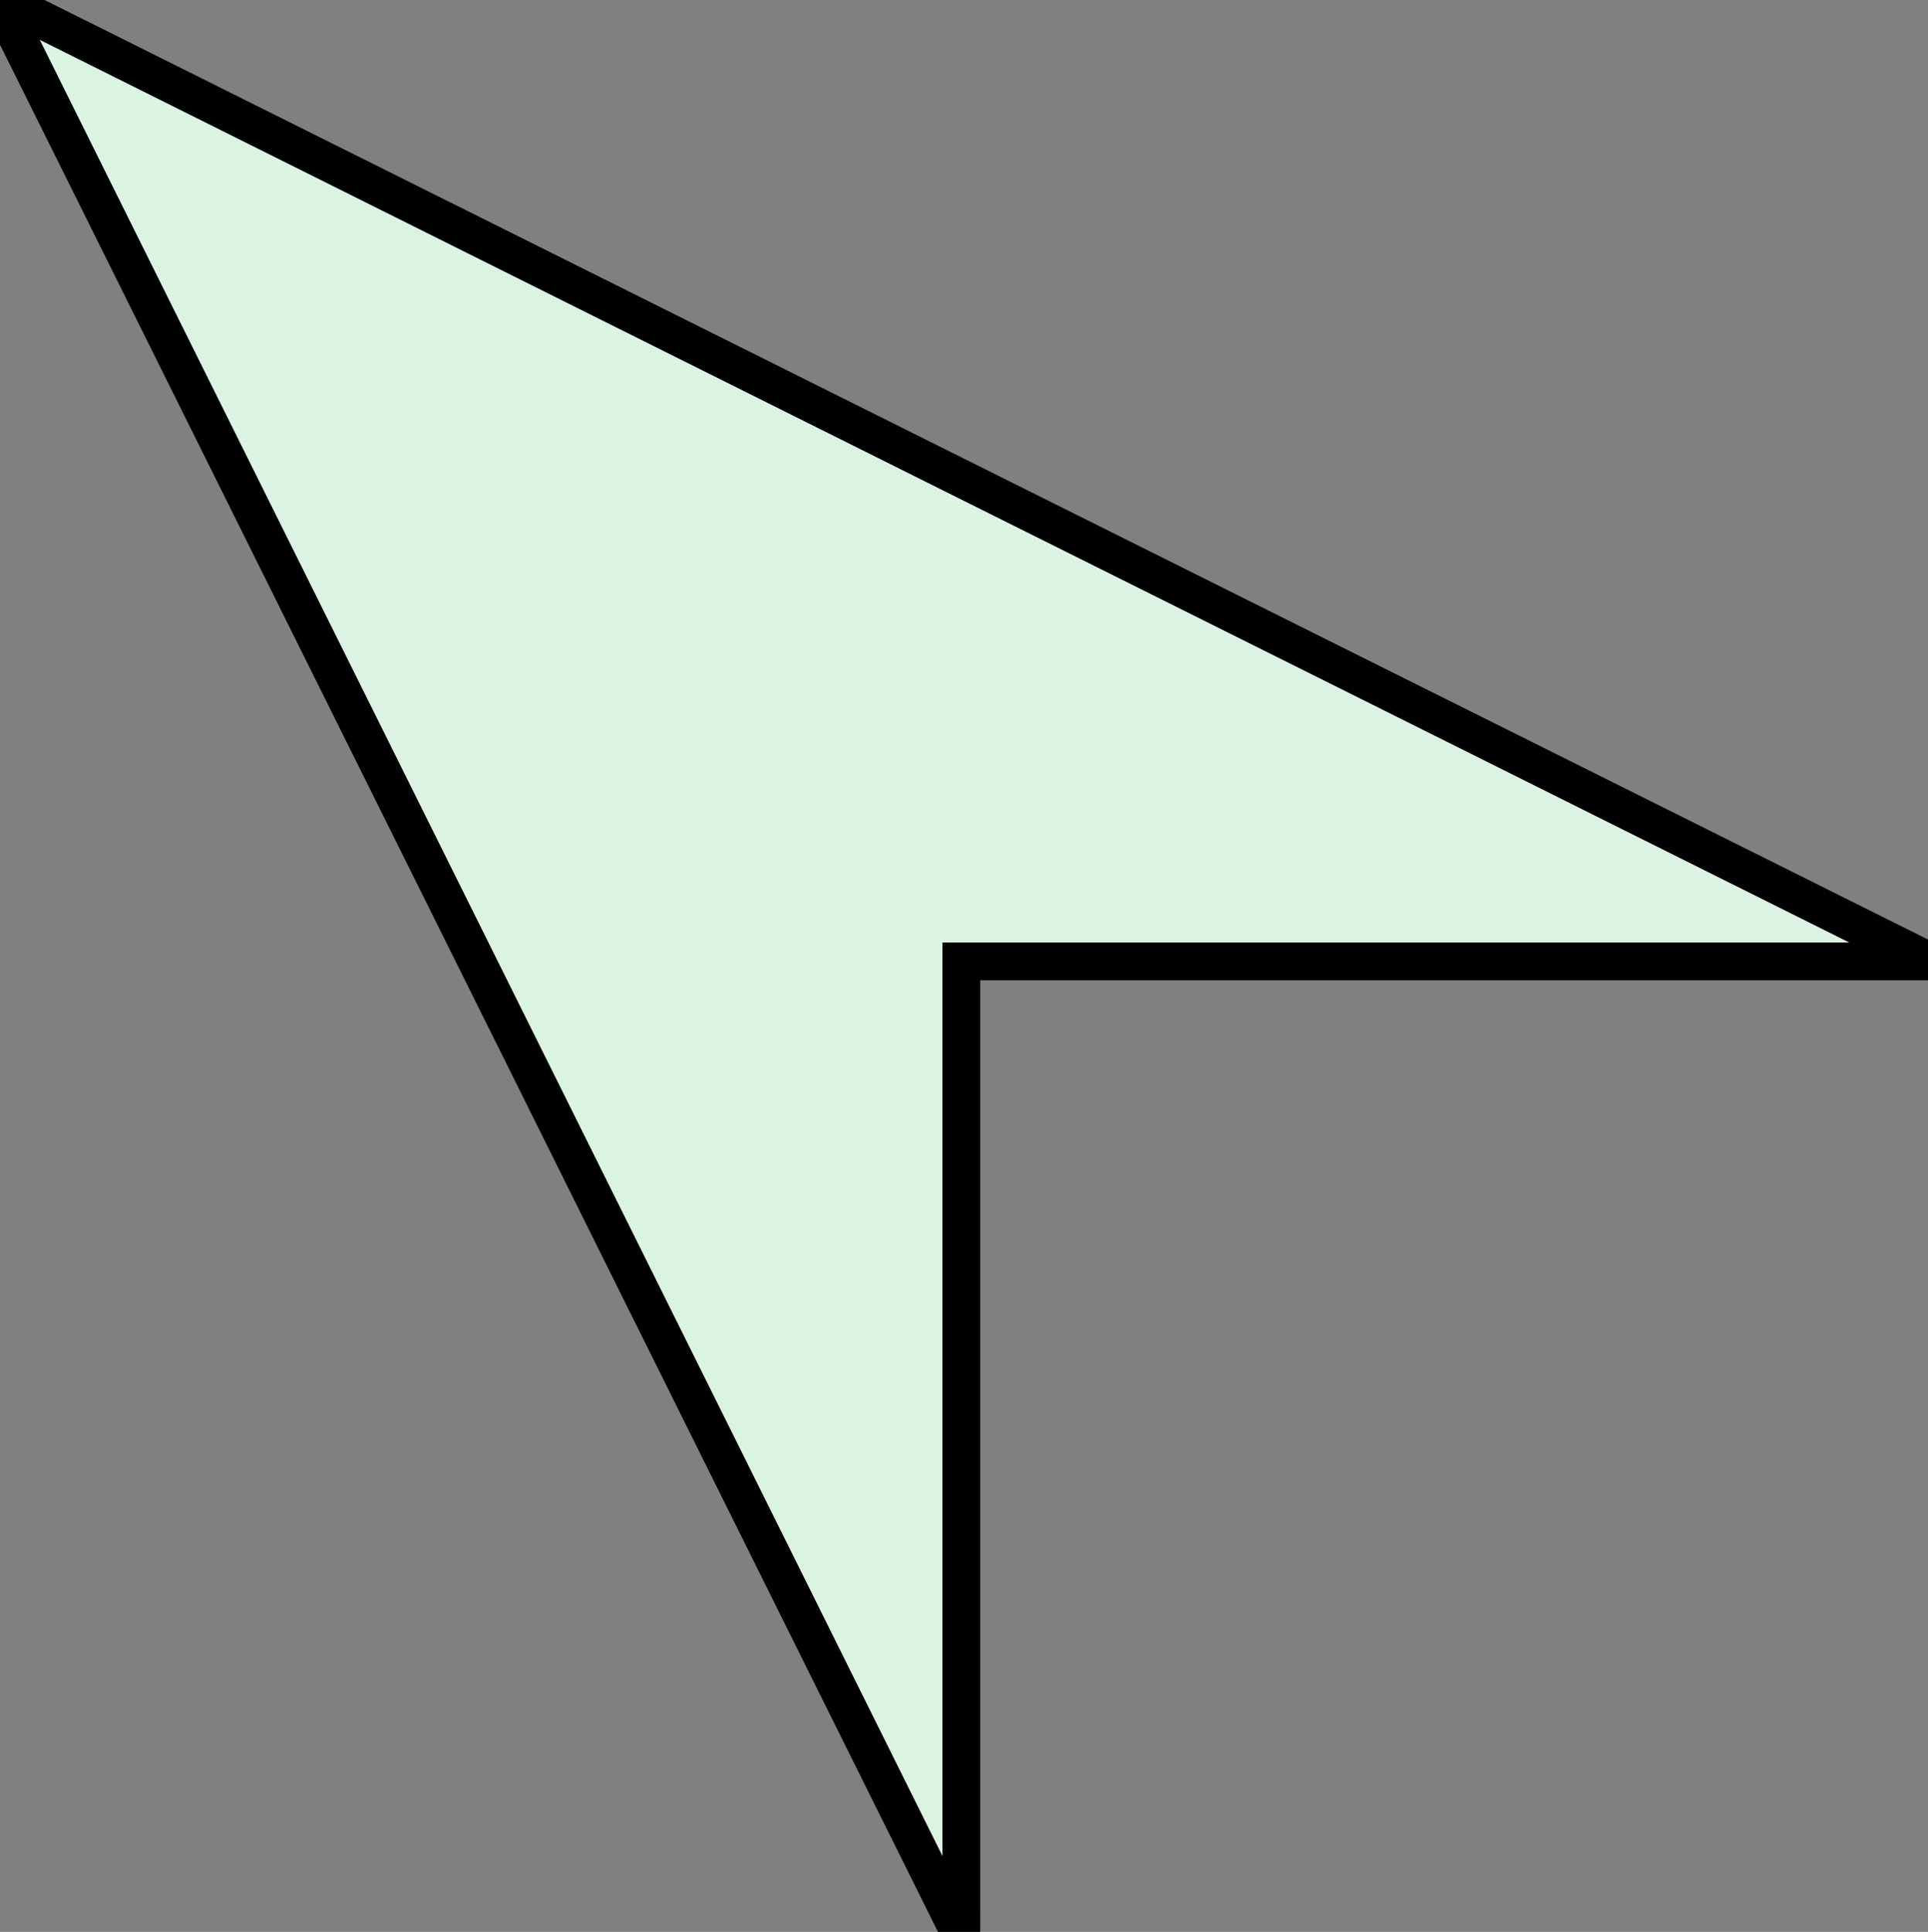 <?xml version="1.0" encoding="utf-8"?>
<!-- Generator: Adobe Illustrator 24.0.2, SVG Export Plug-In . SVG Version: 6.00 Build 0)  -->
<svg version="1.1" id="Слой_1" xmlns="http://www.w3.org/2000/svg" xmlns:xlink="http://www.w3.org/1999/xlink" x="0px" y="0px"
	 viewBox="0 0 255.1 255.6" style="enable-background:new 0 0 255.1 255.6;" xml:space="preserve">
<rect x="0" y="0" width="255.1" height="255.6" fill="#808080" stroke="none"/>
<style type="text/css">
	.st0{fill:#DBF4E1;stroke:#000000;stroke-width:5;stroke-miterlimit:10;}
</style>
<title>select</title>
<path class="st0" d="M0.7,0.2c-0.2-0.1-0.4,0-0.5,0.2c-0.1,0.1-0.1,0.2,0,0.3l126.6,254.7c0.1,0.1,0.2,0.1,0.3,0.1
	c0.1,0,0.1-0.1,0.1-0.2V127.2h127.7c0,0,0.1,0,0.1-0.1c0,0,0-0.1-0.1-0.1L0.7,0.2z"/>
</svg>
